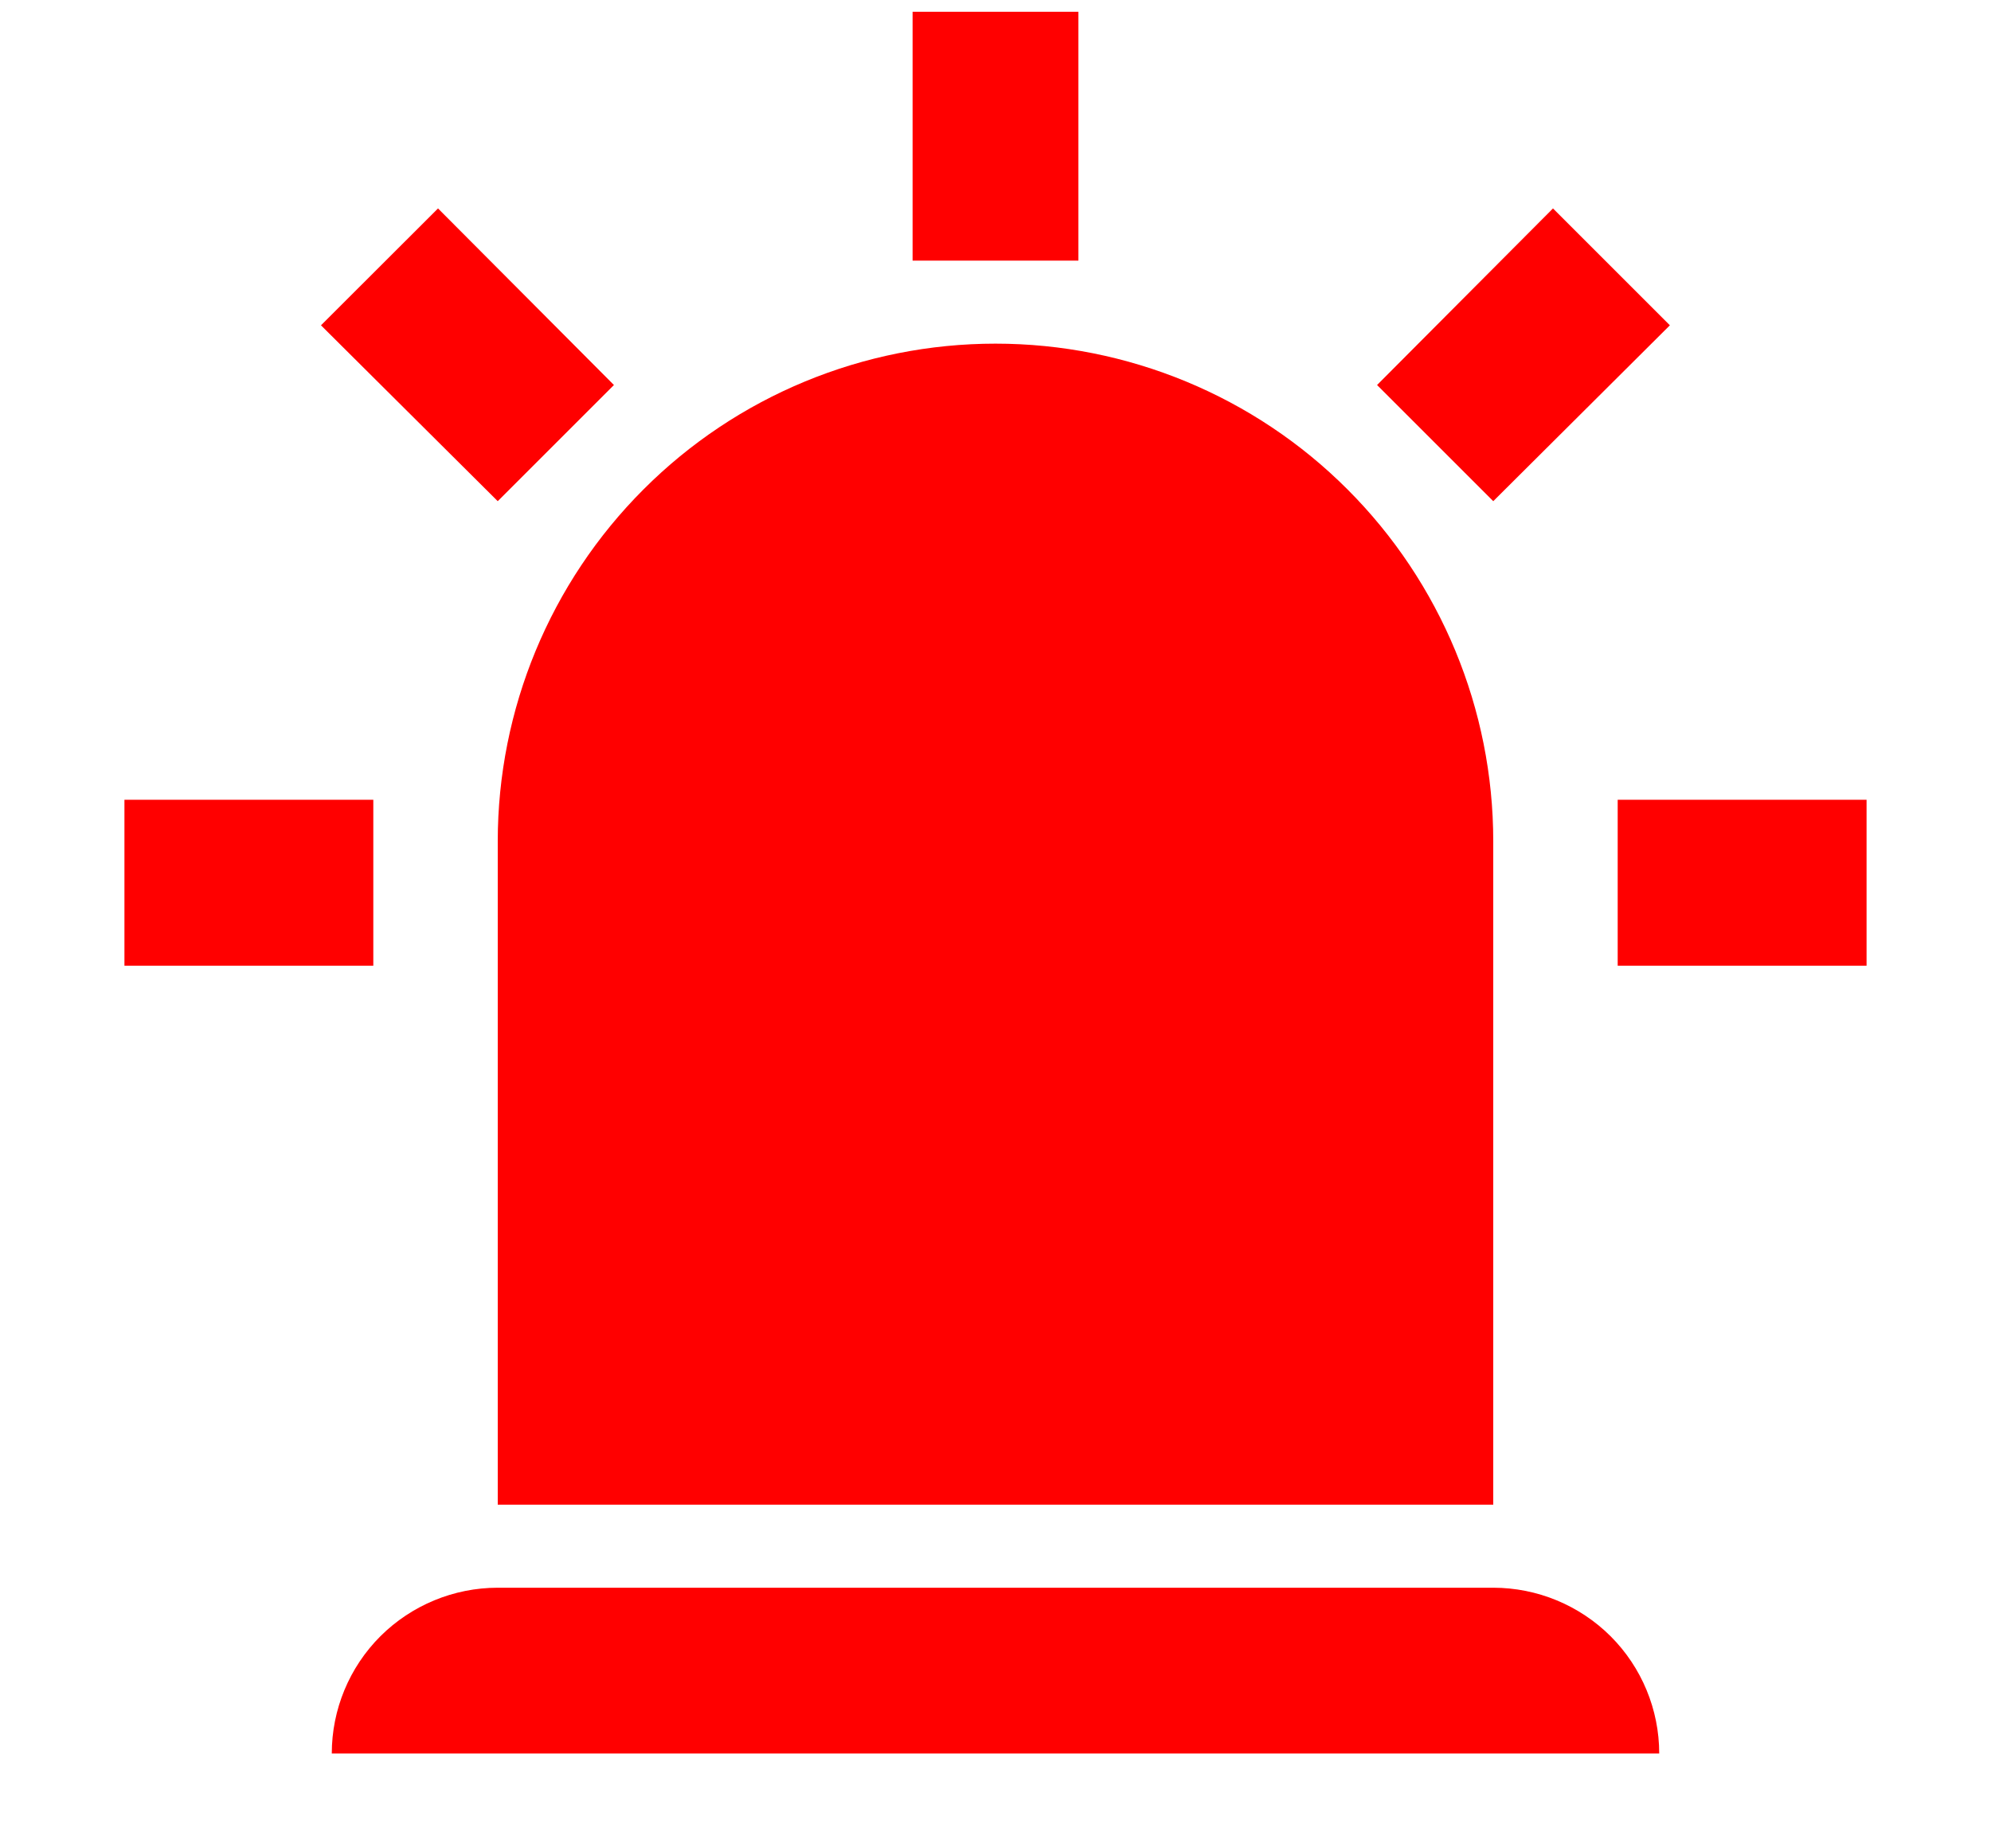 <svg width="14" height="13" viewBox="0 0 14 13" fill="none" xmlns="http://www.w3.org/2000/svg">
<path d="M3.5 3.525L2.257 2.288L3.08 1.466L4.317 2.708L3.5 3.525ZM7.583 0.083V1.833H6.417V0.083H7.583ZM11.742 2.288L10.5 3.525L9.683 2.708L10.92 1.466L11.742 2.288ZM2.625 5.625V6.792H0.875V5.625H2.625ZM11.375 5.625H13.125V6.792H11.375V5.625ZM3.5 11.167H10.5C10.809 11.167 11.106 11.29 11.325 11.508C11.544 11.727 11.667 12.024 11.667 12.333H2.333C2.333 12.024 2.456 11.727 2.675 11.508C2.894 11.29 3.191 11.167 3.5 11.167ZM7 2.417C7.928 2.417 8.819 2.785 9.475 3.442C10.131 4.098 10.5 4.988 10.5 5.917V10.583H3.5V5.917C3.5 4.988 3.869 4.098 4.525 3.442C5.181 2.785 6.072 2.417 7 2.417Z" fill="#FF0000"/>
</svg>
